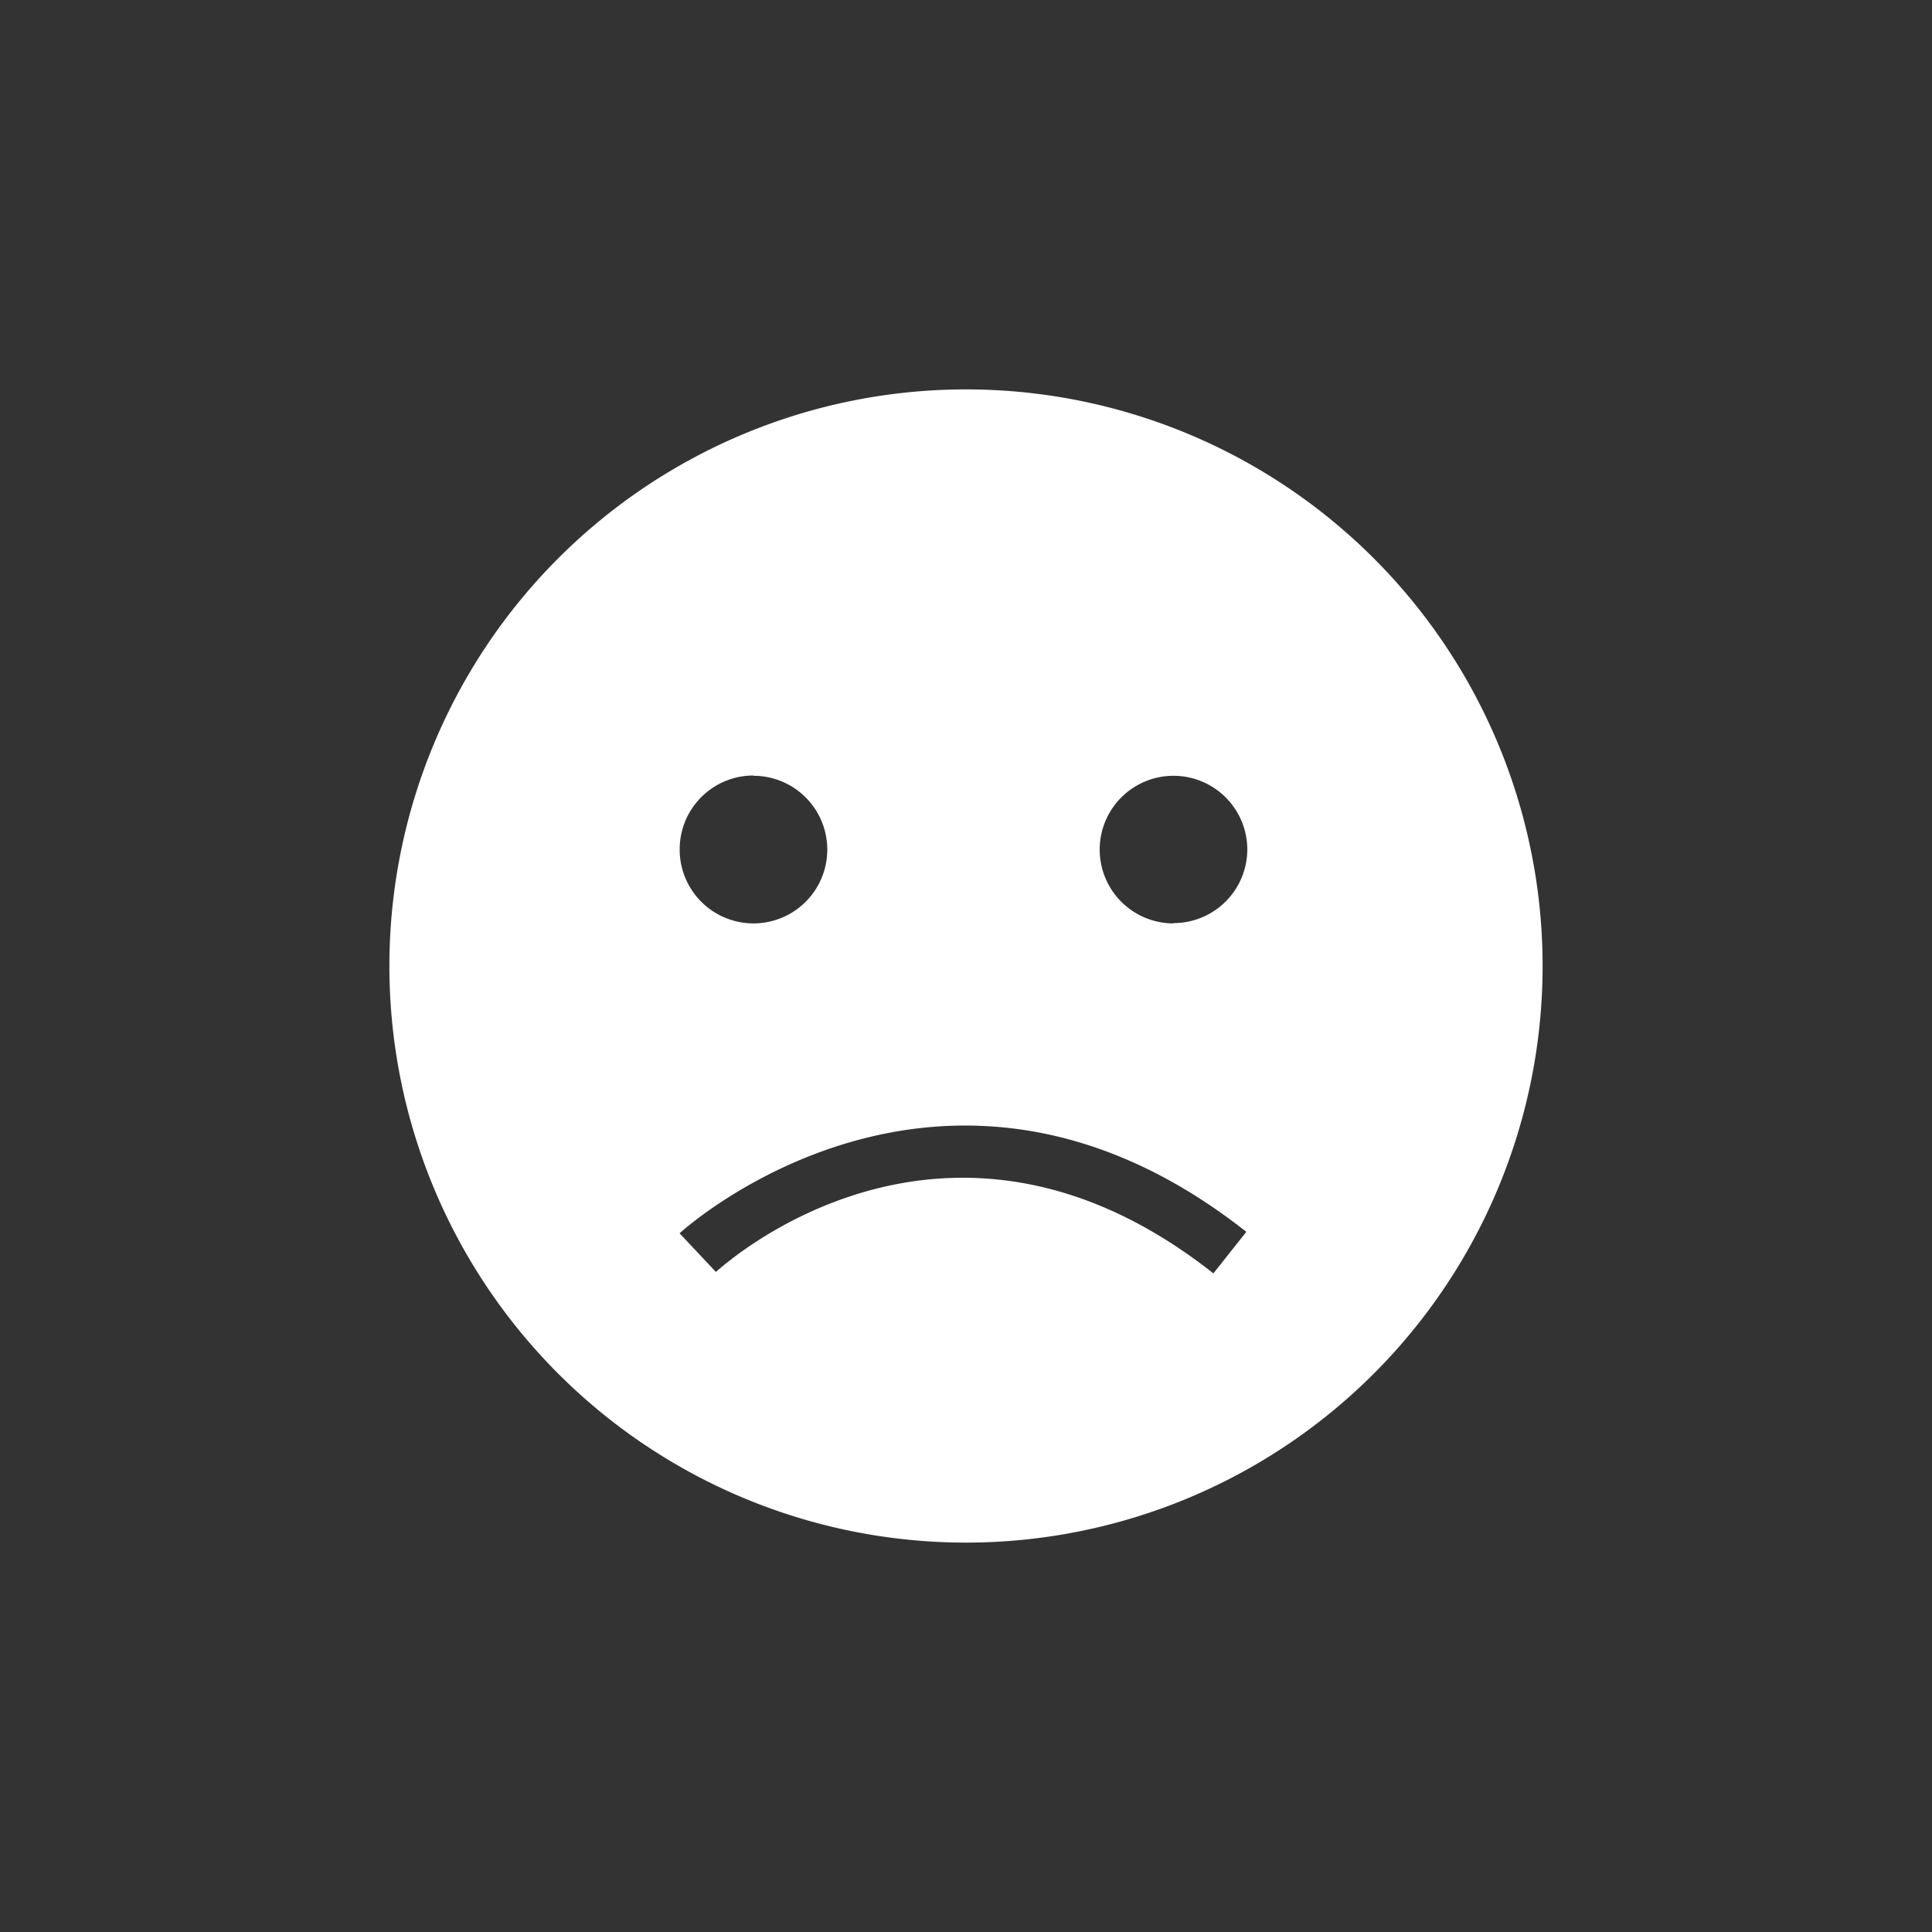 <svg xmlns="http://www.w3.org/2000/svg" viewBox="0 0 200 200"><rect x="0" y="0" width="200" height="200" fill="#333333" stroke="none"/><defs><style>.a{fill:#fff;}</style></defs><title>негатив эмоц</title><path class="a" d="M100,40.31A59.69,59.69,0,1,0,159.69,100,59.69,59.69,0,0,0,100,40.31Zm-22,40a7.64,7.64,0,1,1-7.64,7.64A7.64,7.64,0,0,1,78,80.28Zm47.61,51.51c-27.57-21.75-50.53-1-51.5-.15l-3.76-4c.27-.25,27.32-24.87,58.67-.15Zm-4.13-36.23a7.64,7.64,0,1,1,7.64-7.64A7.64,7.64,0,0,1,121.45,95.56Z"/></svg>